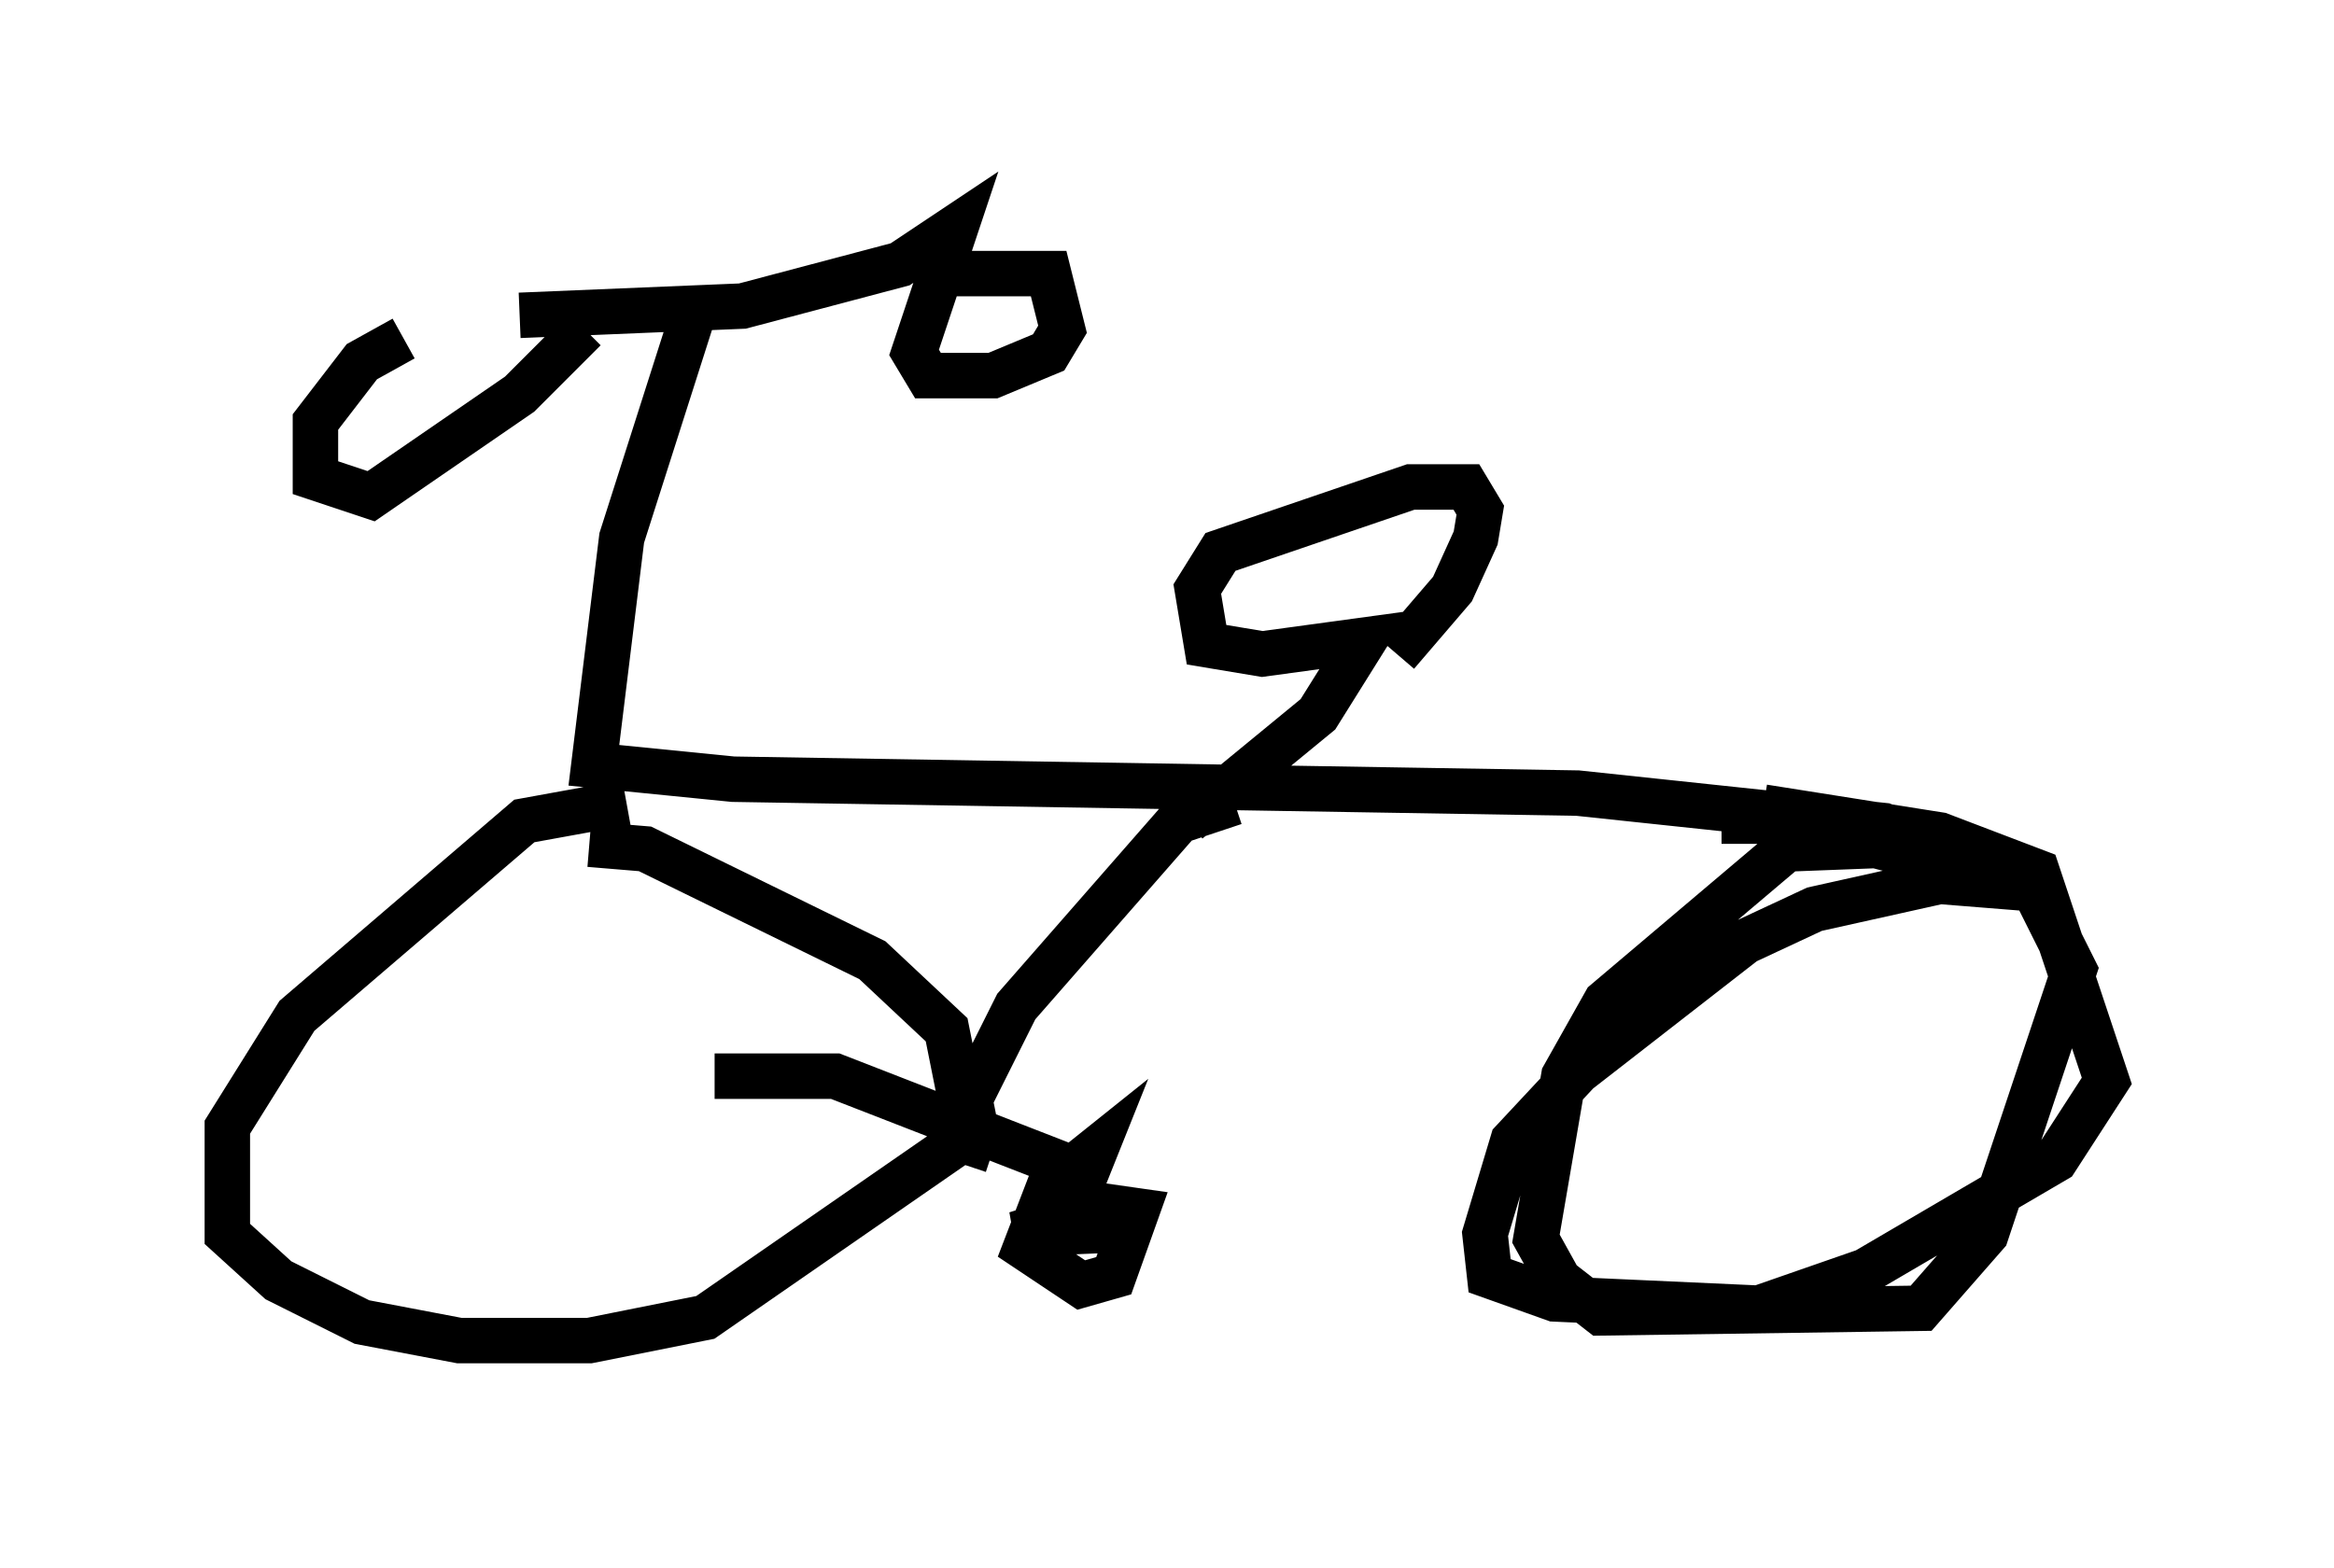 <?xml version="1.0" encoding="utf-8" ?>
<svg baseProfile="full" height="34.5" version="1.1" width="51.344" xmlns="http://www.w3.org/2000/svg" xmlns:ev="http://www.w3.org/2001/xml-events" xmlns:xlink="http://www.w3.org/1999/xlink"><defs /><rect fill="white" height="34.5" width="51.344" x="0" y="0" /><path d="M9.798, 6.633 m1.633, 0.306 l4.9, -0.204 3.471, -0.919 l1.225, -0.817 -0.919, 2.756 l0.306, 0.51 1.429, 0.0 l1.225, -0.51 0.306, -0.51 l-0.306, -1.225 -2.756, 0.0 m-11.433, 1.429 l-0.919, 0.51 -1.021, 1.327 l0.0, 1.225 1.225, 0.408 l3.267, -2.246 1.429, -1.429 m2.348, -0.204 l-1.531, 4.798 -0.613, 5.002 l3.063, 0.306 18.579, 0.306 l6.738, 0.715 1.838, 0.715 m-29.502, -1.225 l-2.246, 0.408 -5.002, 4.288 l-1.531, 2.45 0.0, 2.348 l1.123, 1.021 1.838, 0.919 l2.144, 0.408 2.858, 0.0 l2.552, -0.51 5.308, -3.675 l0.306, -1.123 -0.306, -1.531 l-1.633, -1.531 -5.002, -2.45 l-1.225, -0.102 m32.259, 1.021 l-2.552, -0.204 -2.756, 0.613 l-1.531, 0.715 -3.675, 2.858 l-1.429, 1.531 -0.613, 2.042 l0.102, 0.919 1.429, 0.51 l4.492, 0.204 2.348, -0.817 l4.185, -2.45 1.123, -1.735 l-1.531, -4.594 -2.144, -0.817 l-3.879, -0.613 m-12.658, 0.306 l2.858, -2.348 1.021, -1.633 l-2.246, 0.306 -1.225, -0.204 l-0.204, -1.225 0.51, -0.817 l4.185, -1.429 1.225, 0.0 l0.306, 0.51 -0.102, 0.613 l-0.51, 1.123 -1.225, 1.429 m-3.573, 3.267 l-1.225, 0.408 -3.573, 4.083 l-1.021, 2.042 0.204, 1.021 l0.306, 0.102 m-6.125, -1.633 l2.654, 0.0 5.513, 2.144 l0.204, -0.51 -1.021, 0.817 l-0.51, 1.327 1.225, 0.817 l0.715, -0.204 0.51, -1.429 l-0.715, -0.102 -1.94, 0.613 l2.45, -0.102 m17.865, -8.065 l-0.715, -0.408 -2.654, 0.102 l-3.981, 3.369 -0.919, 1.633 l-0.613, 3.573 0.51, 0.919 l0.919, 0.715 7.044, -0.102 l1.429, -1.633 1.94, -5.819 l-0.919, -1.838 -5.513, -1.429 l-1.327, 0.0 " fill="none" stroke="black" stroke-width="1" /></svg>